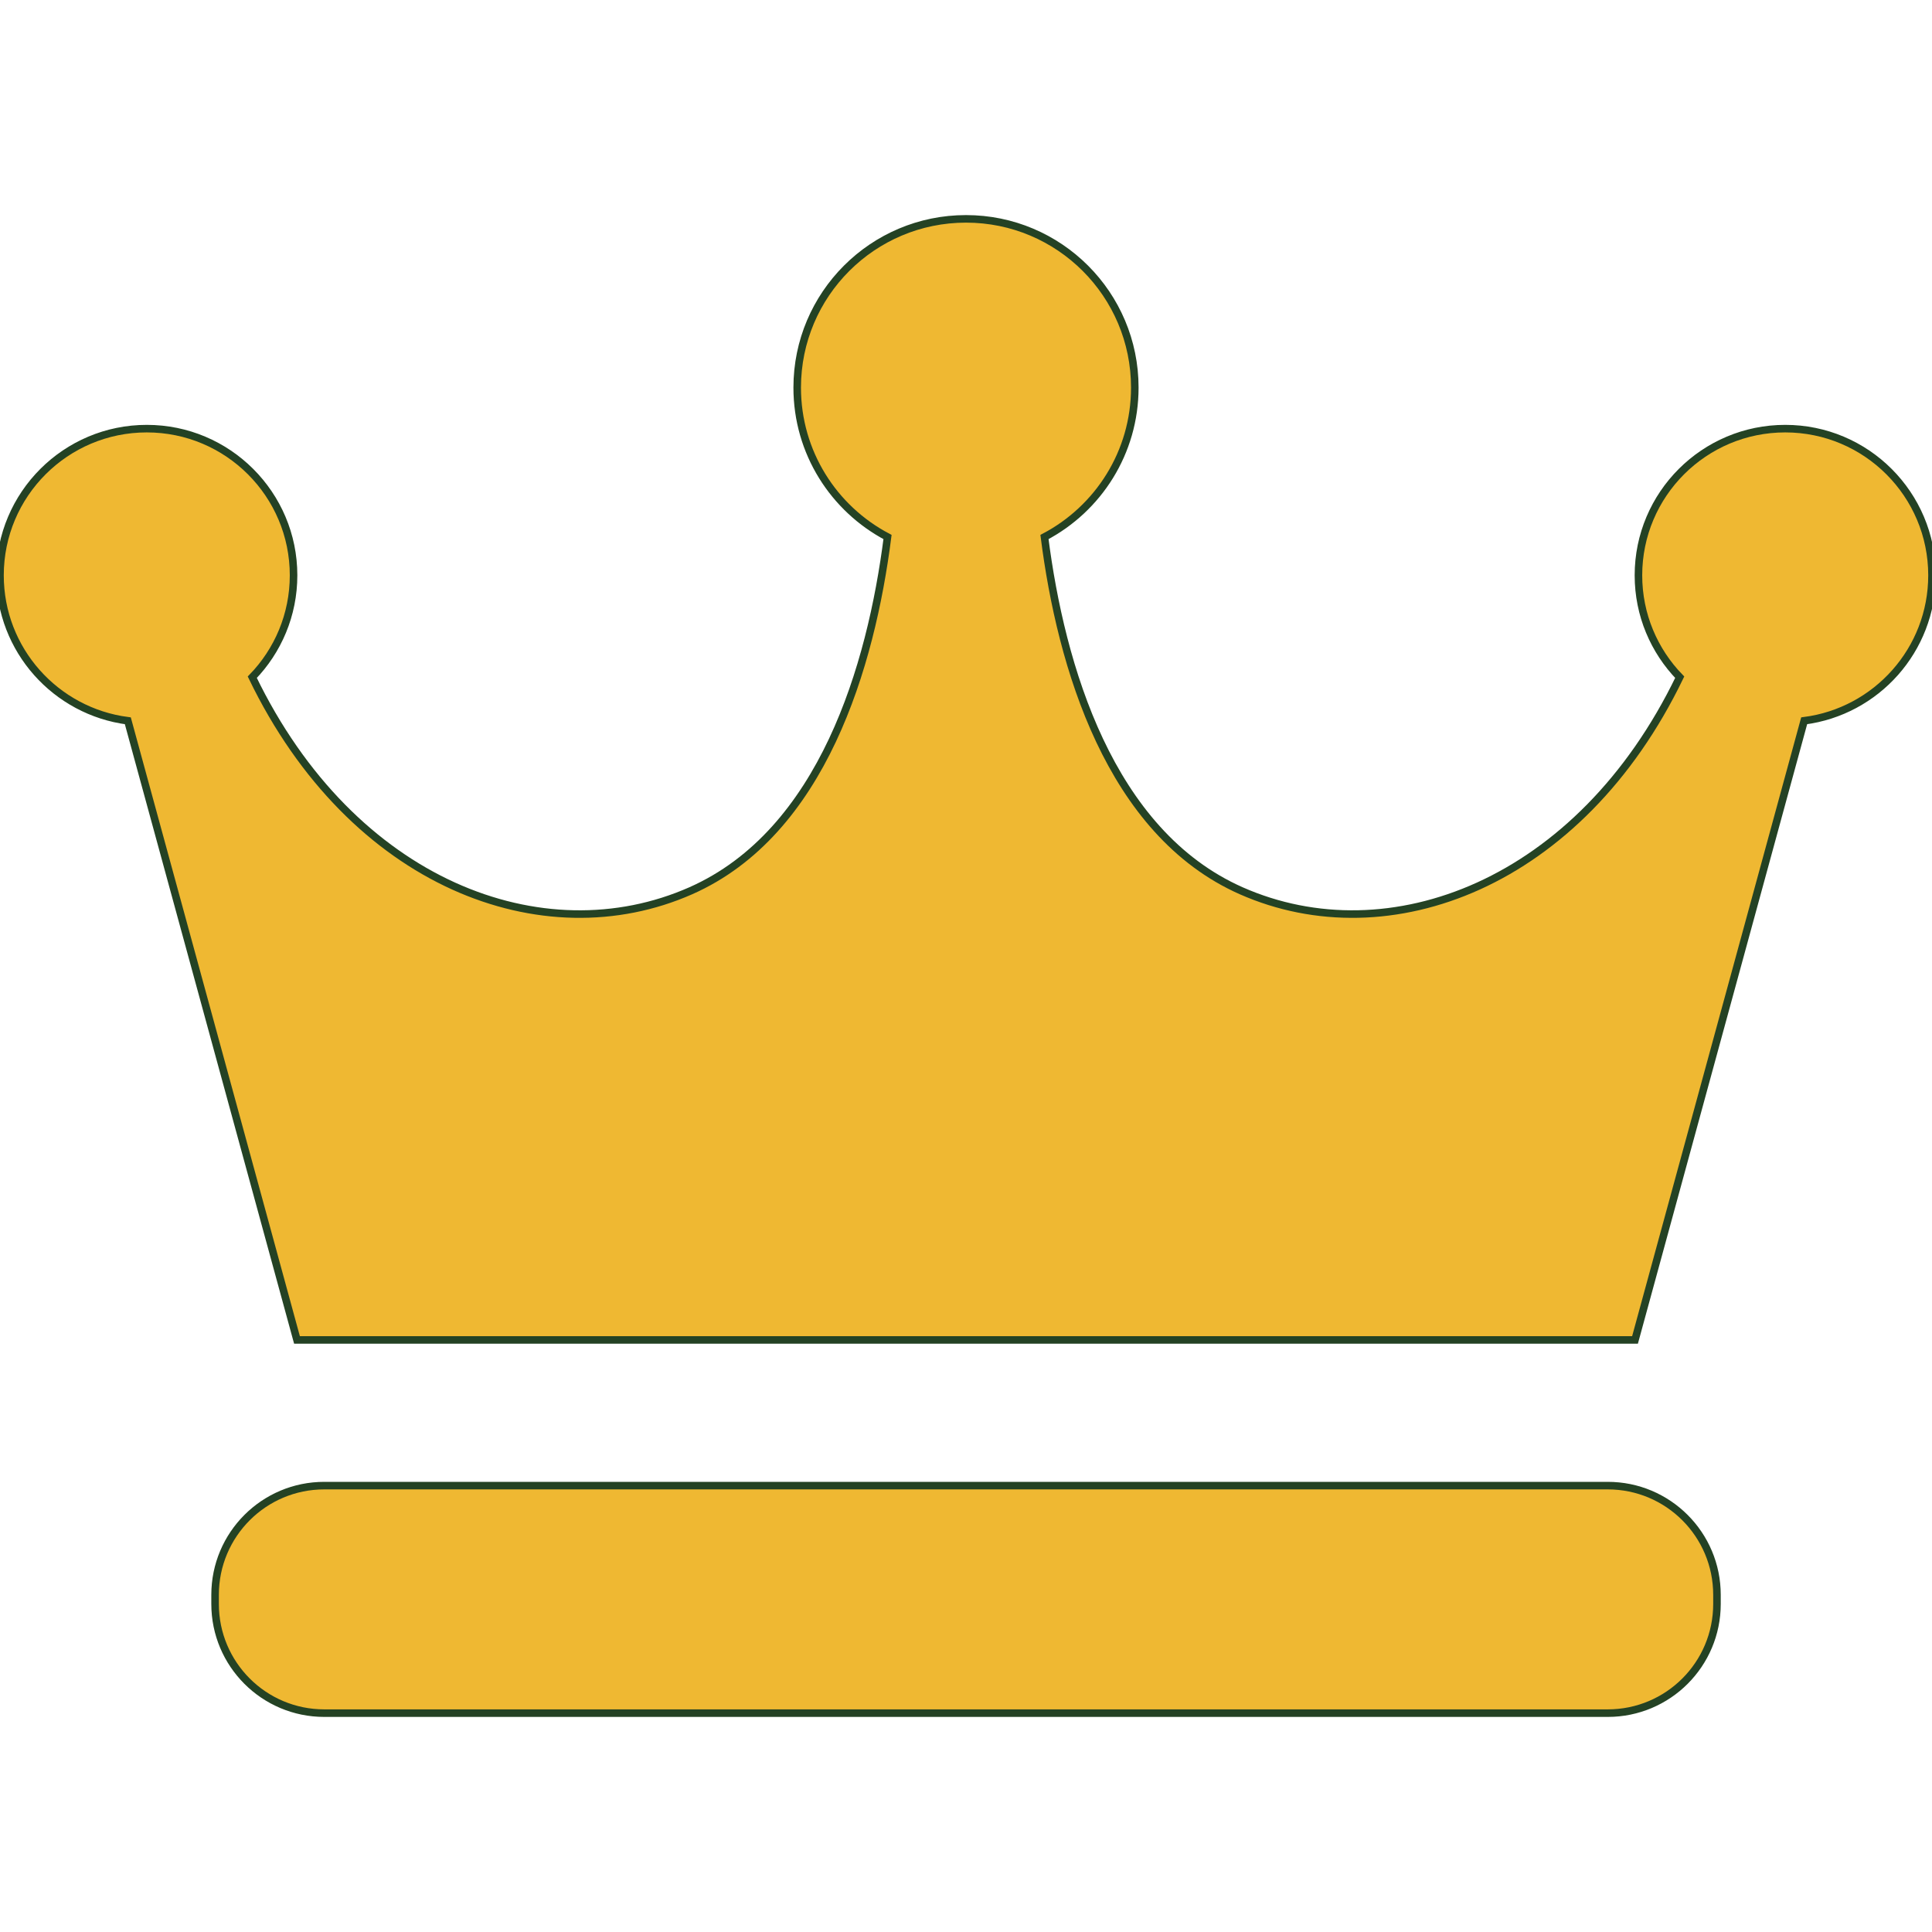 <?xml version="1.0" encoding="UTF-8" standalone="no"?>
<svg
   version="1.1"
   id="_x32_"
   width="800px"
   height="800px"
   viewBox="0 0 512 512"
   sodipodi:docname="base_corona.svg"
   inkscape:version="1.3.2 (091e20ef0f, 2023-11-25)"
   xmlns:inkscape="http://www.inkscape.org/namespaces/inkscape"
   xmlns:sodipodi="http://sodipodi.sourceforge.net/DTD/sodipodi-0.dtd"
   xmlns="http://www.w3.org/2000/svg"
   xmlns:svg="http://www.w3.org/2000/svg"
   xmlns:bx="https://boxy-svg.com">
  <sodipodi:namedview
     id="namedview2"
     pagecolor="#ffffff"
     bordercolor="#000000"
     borderopacity="0.25"
     inkscape:showpageshadow="2"
     inkscape:pageopacity="0.0"
     inkscape:pagecheckerboard="0"
     inkscape:deskcolor="#d1d1d1"
     inkscape:zoom="1.00625"
     inkscape:cx="400"
     inkscape:cy="400"
     inkscape:window-width="1920"
     inkscape:window-height="1011"
     inkscape:window-x="0"
     inkscape:window-y="0"
     inkscape:window-maximized="1"
     inkscape:current-layer="_x32_" />
  <defs
     id="defs1">
    <bx:export>
      <bx:file
         format="svg" />
    </bx:export>
    <filter
       inkscape:collect="always"
       style="color-interpolation-filters:sRGB"
       id="filter2"
       x="-0.005"
       y="-0.006"
       width="1.009"
       height="1.012">
      <feGaussianBlur
         inkscape:collect="always"
         stdDeviation="0.568"
         id="feGaussianBlur2" />
    </filter>
  </defs>
  <style
     type="text/css"
     id="style1">

	.st0{fill:#000000;}

</style>
  <g
     id="g2"
     style="stroke:#244224;stroke-opacity:1;filter:url(#filter2)">
    <path
       class="st0"
       d="M512,152.469c0-21.469-17.422-38.875-38.891-38.875c-21.484,0-38.906,17.406-38.906,38.875&#10;		c0,10.5,4.172,20.016,10.938,27c-26.453,54.781-77.016,73.906-116.203,56.594c-34.906-15.438-47.781-59.563-52.141-93.75&#10;		c14.234-7.484,23.938-22.391,23.938-39.594C300.734,78.016,280.719,58,256,58c-24.703,0-44.734,20.016-44.734,44.719&#10;		c0,17.203,9.703,32.109,23.938,39.594c-4.359,34.188-17.234,78.313-52.141,93.75c-39.188,17.313-89.75-1.813-116.203-56.594&#10;		c6.766-6.984,10.938-16.5,10.938-27c0-21.469-17.422-38.875-38.891-38.875C17.422,113.594,0,131,0,152.469&#10;		c0,19.781,14.781,36.078,33.875,38.547l44.828,164.078h354.594l44.828-164.078C497.234,188.547,512,172.25,512,152.469z"
       style="fill:rgb(239, 184, 50);stroke-width:2px;stroke:#244224;stroke-opacity:1"
       id="path1" />
    <path
       class="st0"
       d="M455.016,425.063c0,15.984-12.953,28.938-28.953,28.938H85.938C69.953,454,57,441.047,57,425.063v-2.406&#10;		c0-16,12.953-28.953,28.938-28.953h340.125c16,0,28.953,12.953,28.953,28.953V425.063z"
       style="fill:rgb(239, 184, 50);stroke-width:2px;stroke:#244224;stroke-opacity:1"
       id="path2" />
  </g>
</svg>
